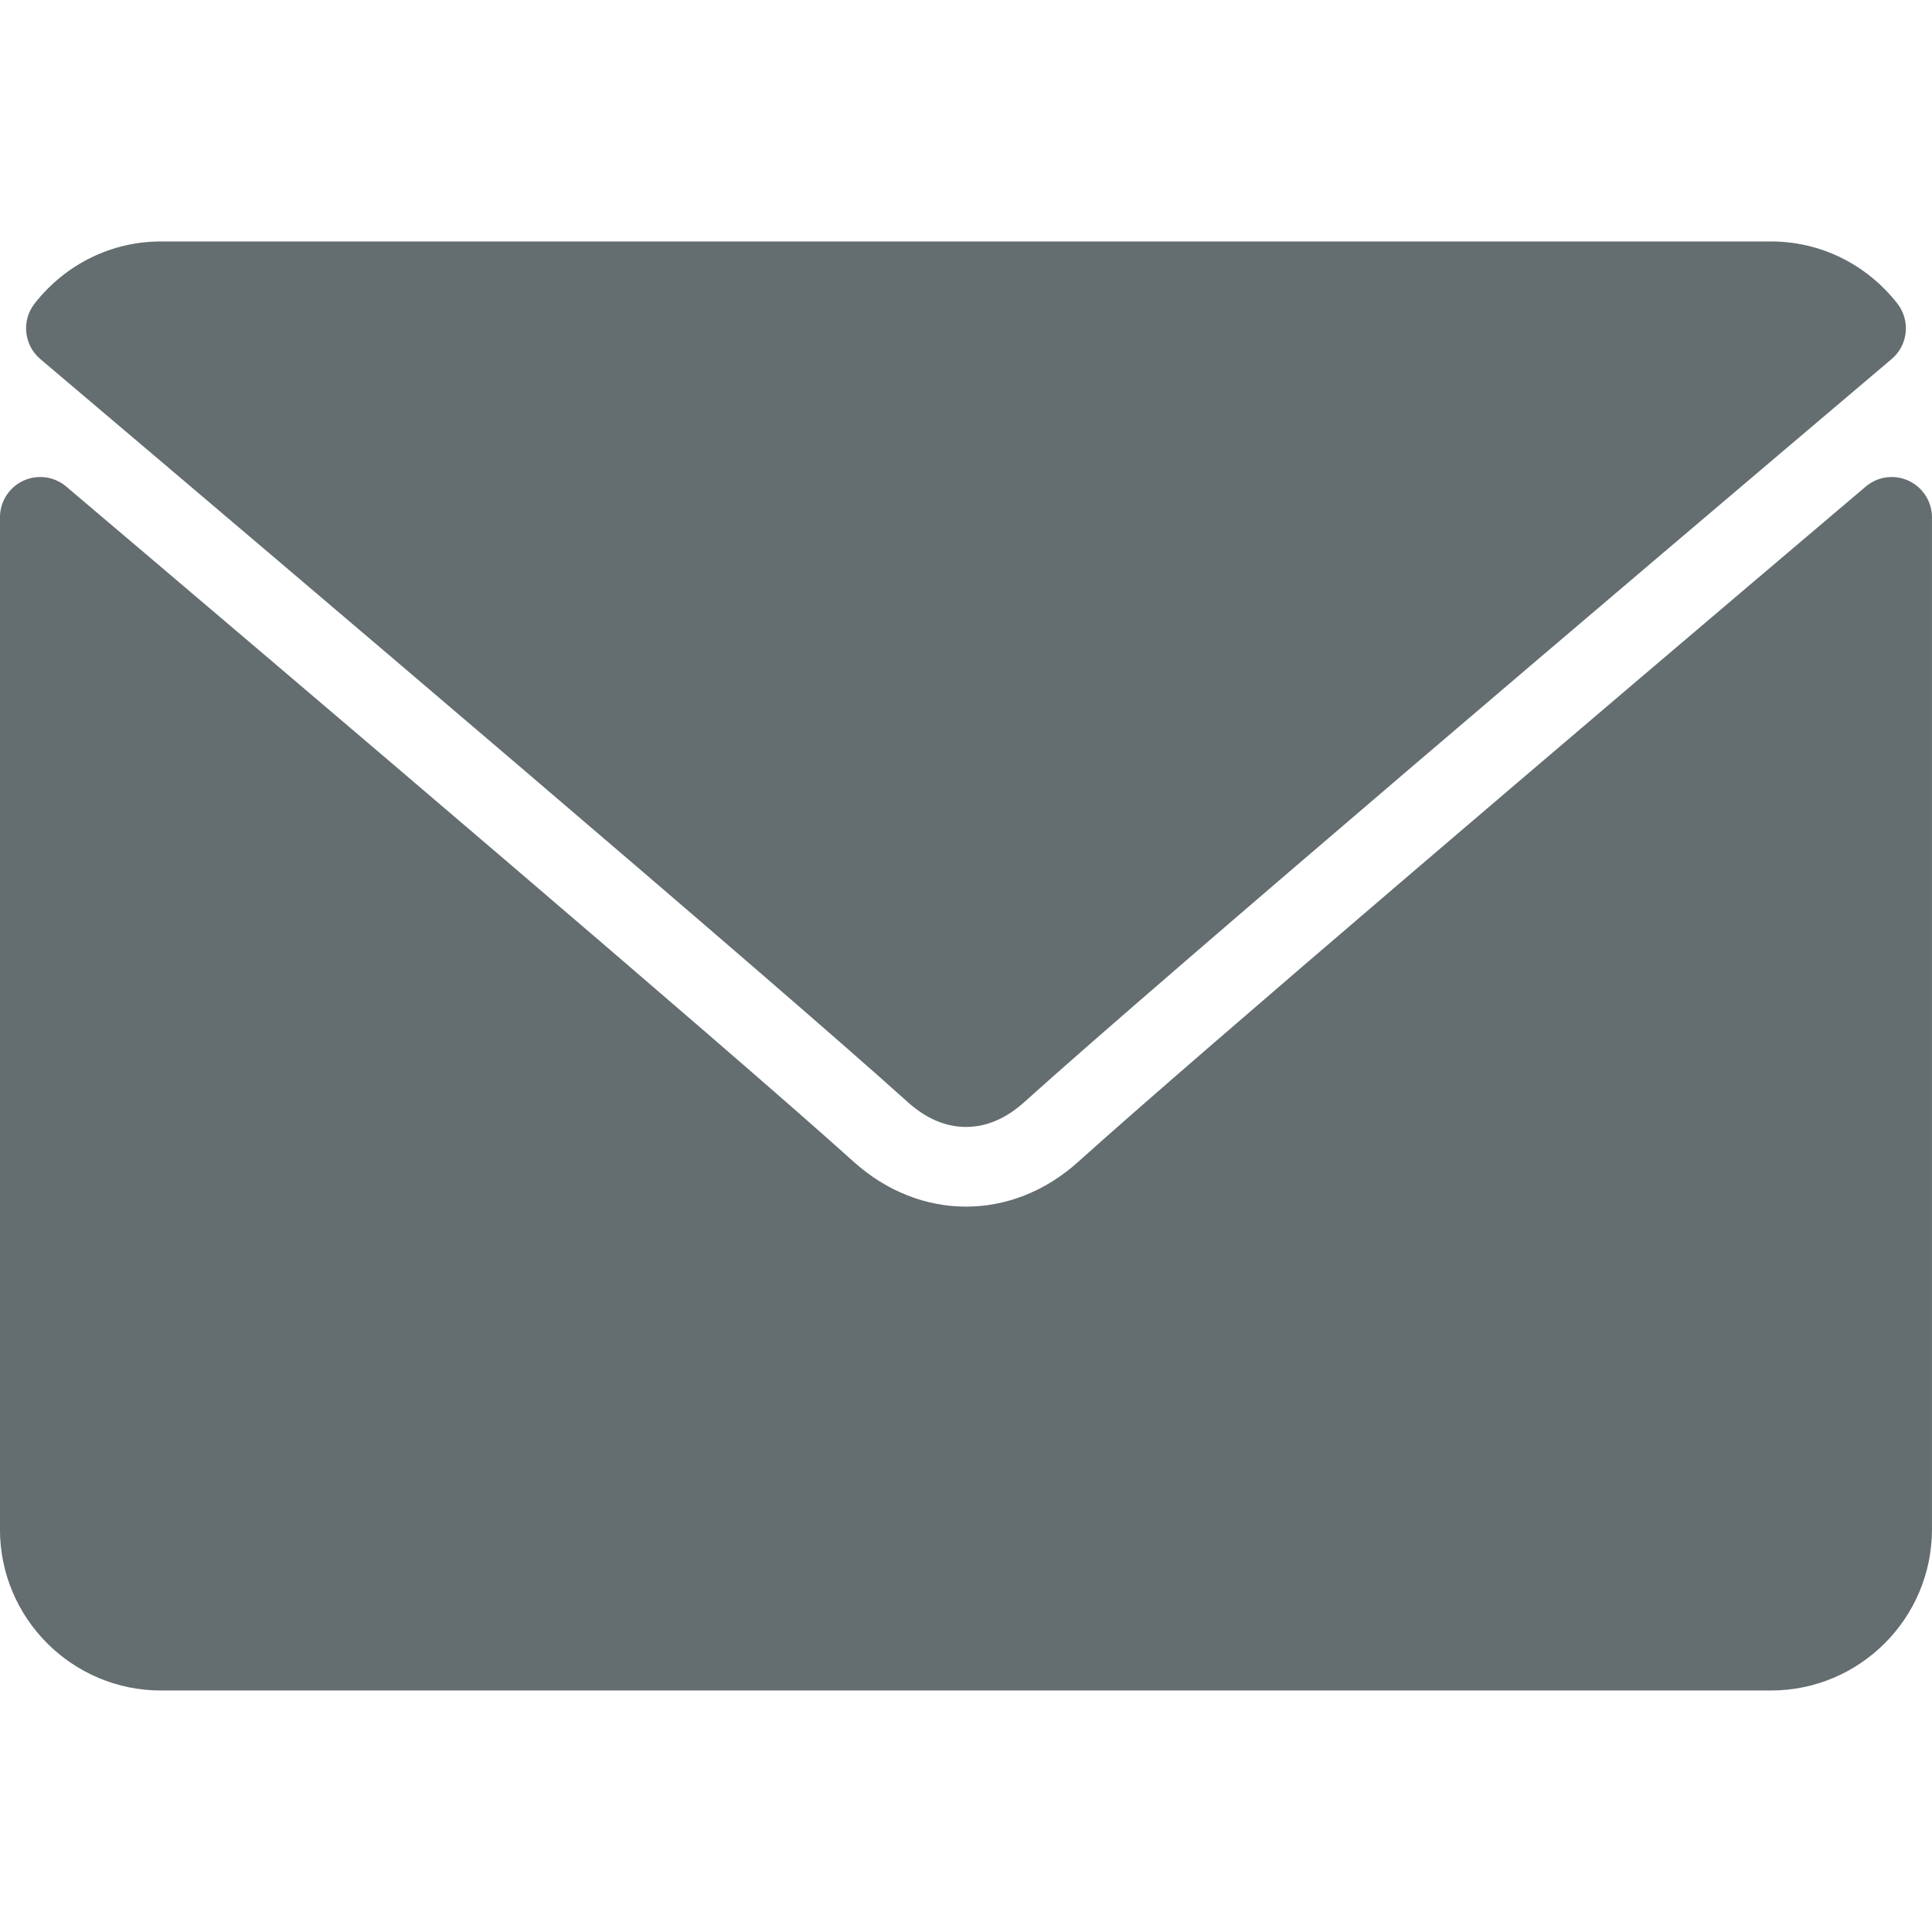 <?xml version="1.0" encoding="UTF-8" standalone="no"?>
<!-- Generator: Adobe Illustrator 19.0.0, SVG Export Plug-In . SVG Version: 6.00 Build 0)  -->
<svg id="Layer_1" style="enable-background:new 0 0 512 512" xmlns="http://www.w3.org/2000/svg" xml:space="preserve" viewBox="0 0 512 512" version="1.1" y="0px" x="0px" xmlns:xlink="http://www.w3.org/1999/xlink">
			<path fill="#646d70" d="m10.688 95.156c70.27 59.514 193.57 164.2 229.81 196.85 4.865 4.406 10.083 6.646 15.5 6.646 5.406 0 10.615-2.219 15.469-6.604 36.271-32.677 159.57-137.38 229.84-196.9 4.375-3.698 5.042-10.198 1.5-14.719-8.19-10.451-20.39-16.441-33.48-16.441h-426.66c-13.083 0-25.292 5.99-33.479 16.438-3.545 4.52-2.878 11.02 1.497 14.718z"/>
			<path fill="#646d70" d="m505.81 127.41c-3.781-1.76-8.229-1.146-11.375 1.542-77.93 66.06-177.39 150.74-208.68 178.93-17.563 15.854-41.938 15.854-59.542-0.021-33.354-30.052-145.04-125-208.66-178.92-3.167-2.688-7.625-3.281-11.375-1.542-3.768 1.76-6.185 5.53-6.185 9.68v268.25c0 23.53 19.135 42.67 42.667 42.67h426.67c23.52 0 42.66-19.14 42.66-42.67v-268.25c0-4.15-2.42-7.93-6.19-9.67z"/>
</svg>
